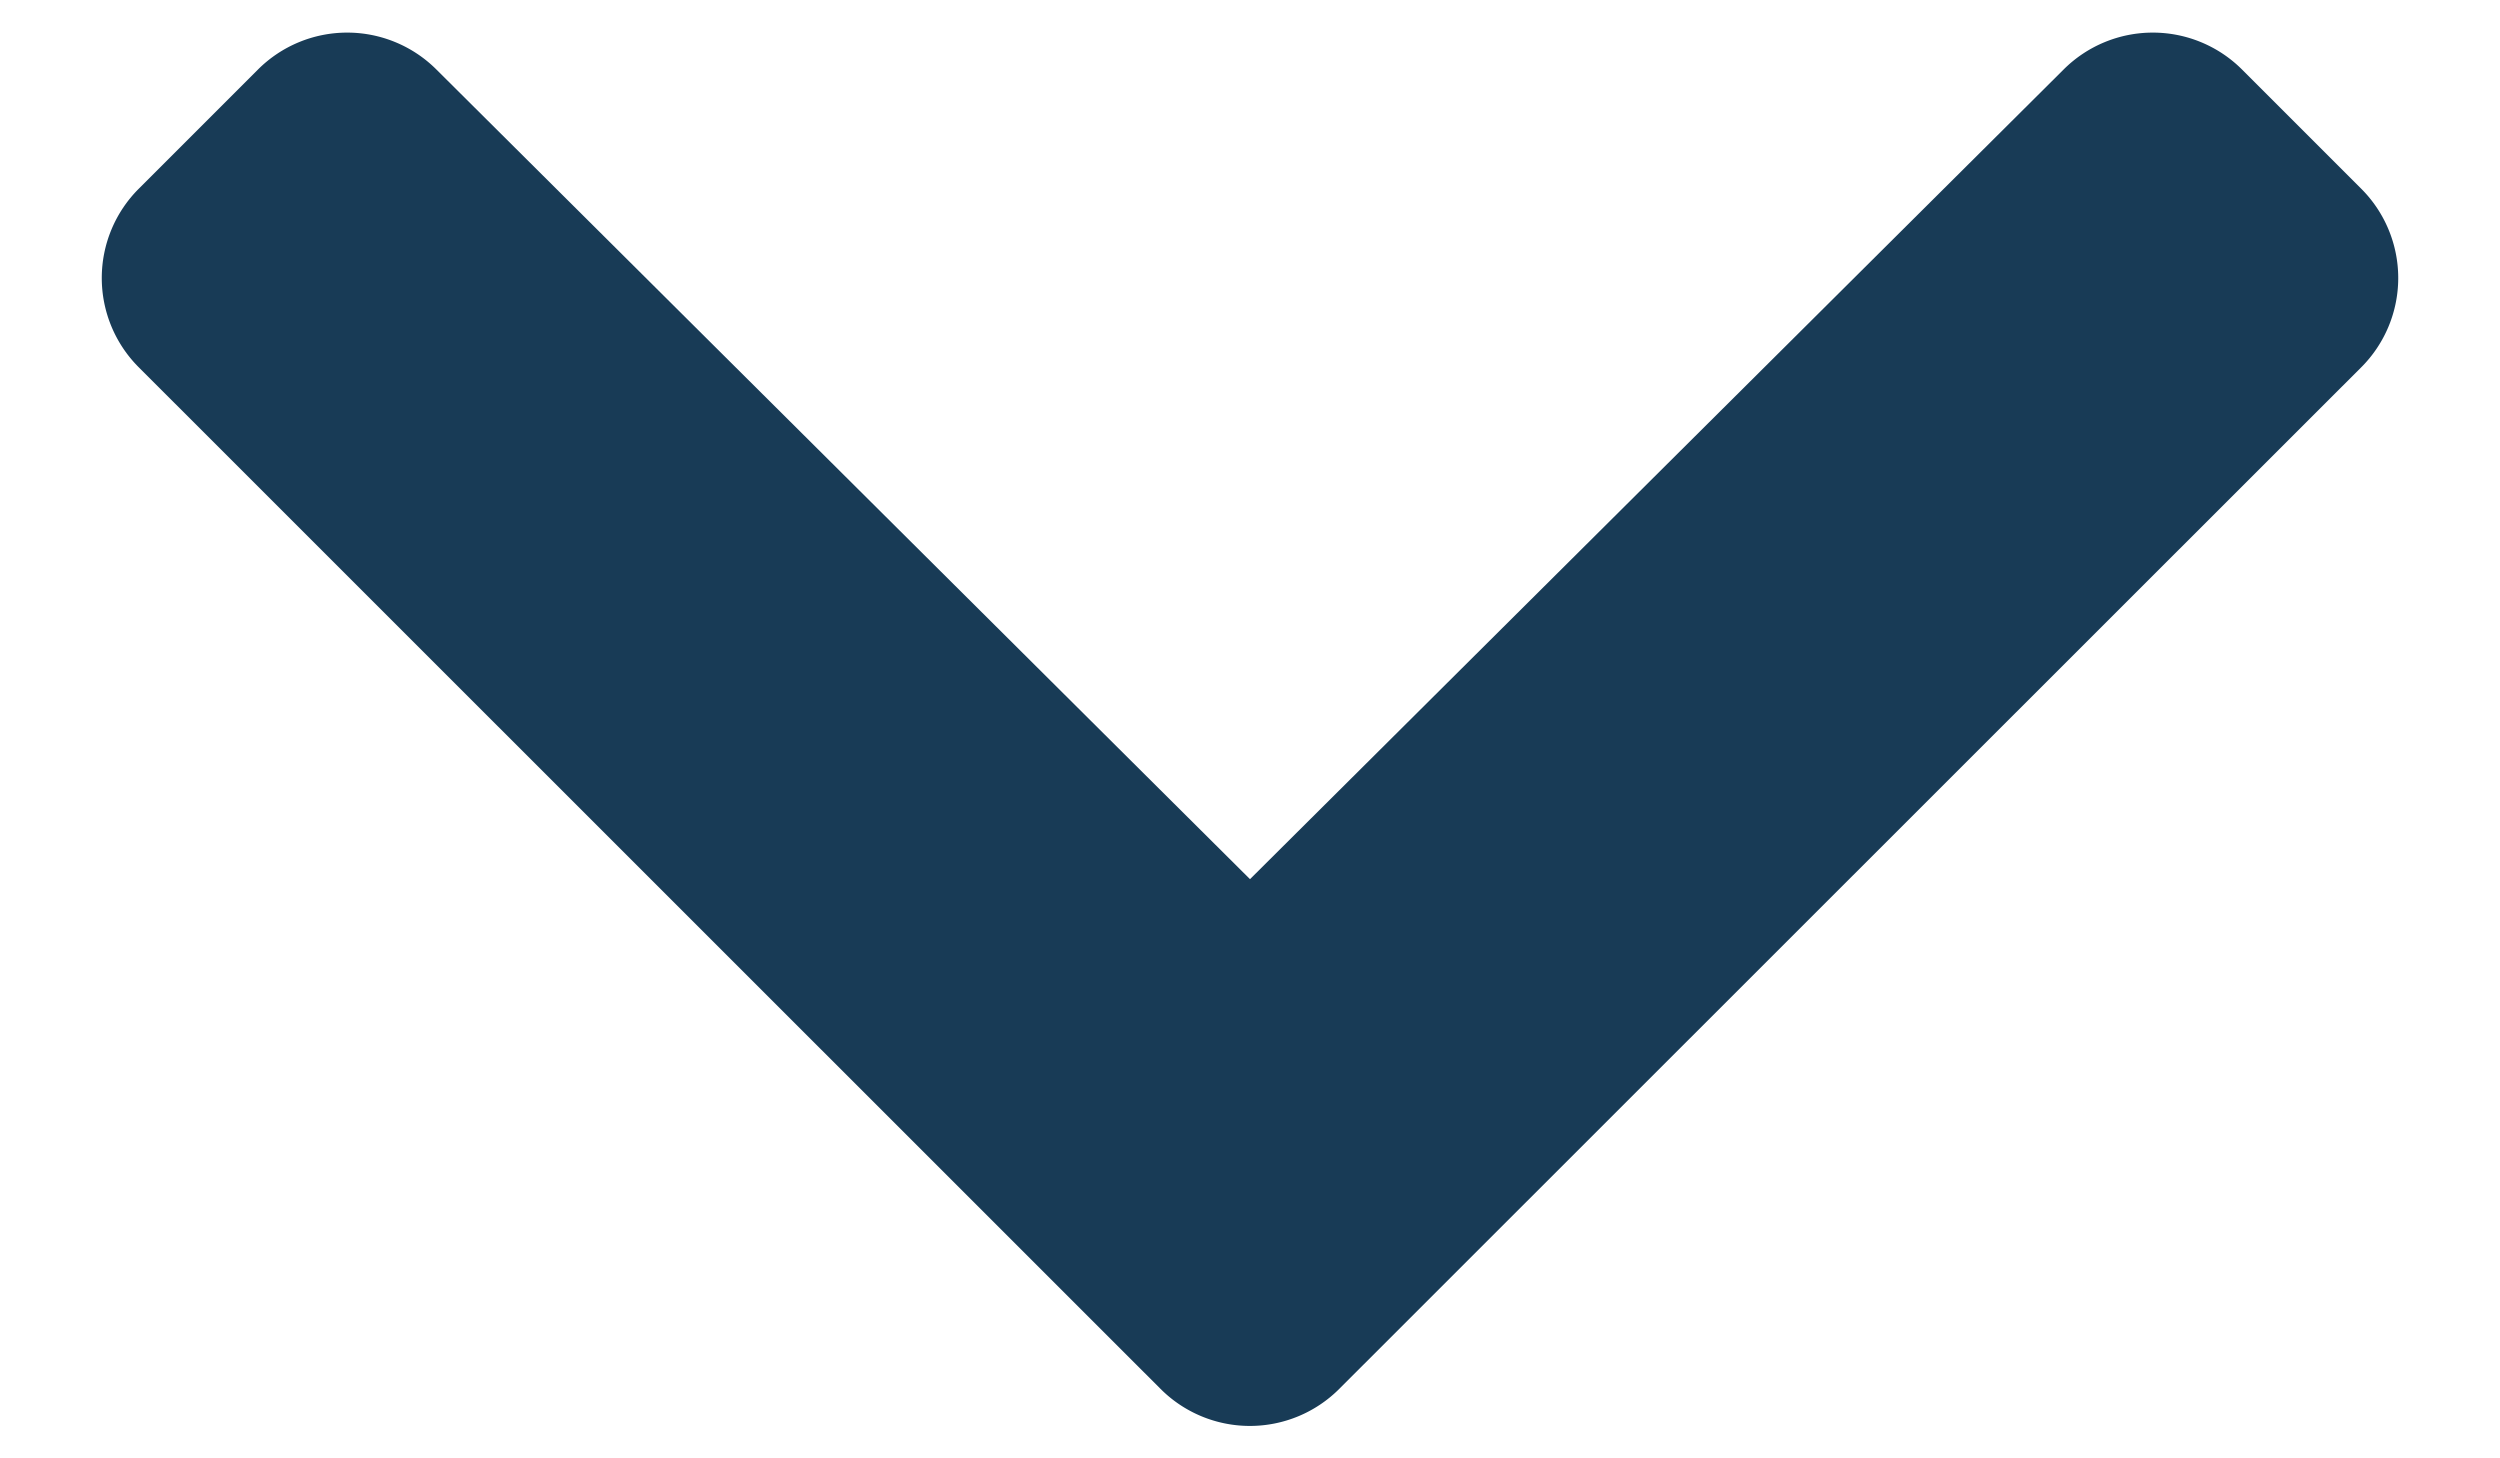 <svg width="12" height="7" viewBox="0 0 12 7" xmlns="http://www.w3.org/2000/svg">
    <path d="M11.334 1.763 6.428 6.667a.606.606 0 0 1-.857 0L.666 1.763a.606.606 0 0 1 0-.857l.572-.572a.606.606 0 0 1 .856-.001L6 4.22 9.906.333a.606.606 0 0 1 .856.001l.572.572a.606.606 0 0 1 0 .857z" fill="#183B56" fill-rule="nonzero"/>
</svg>
